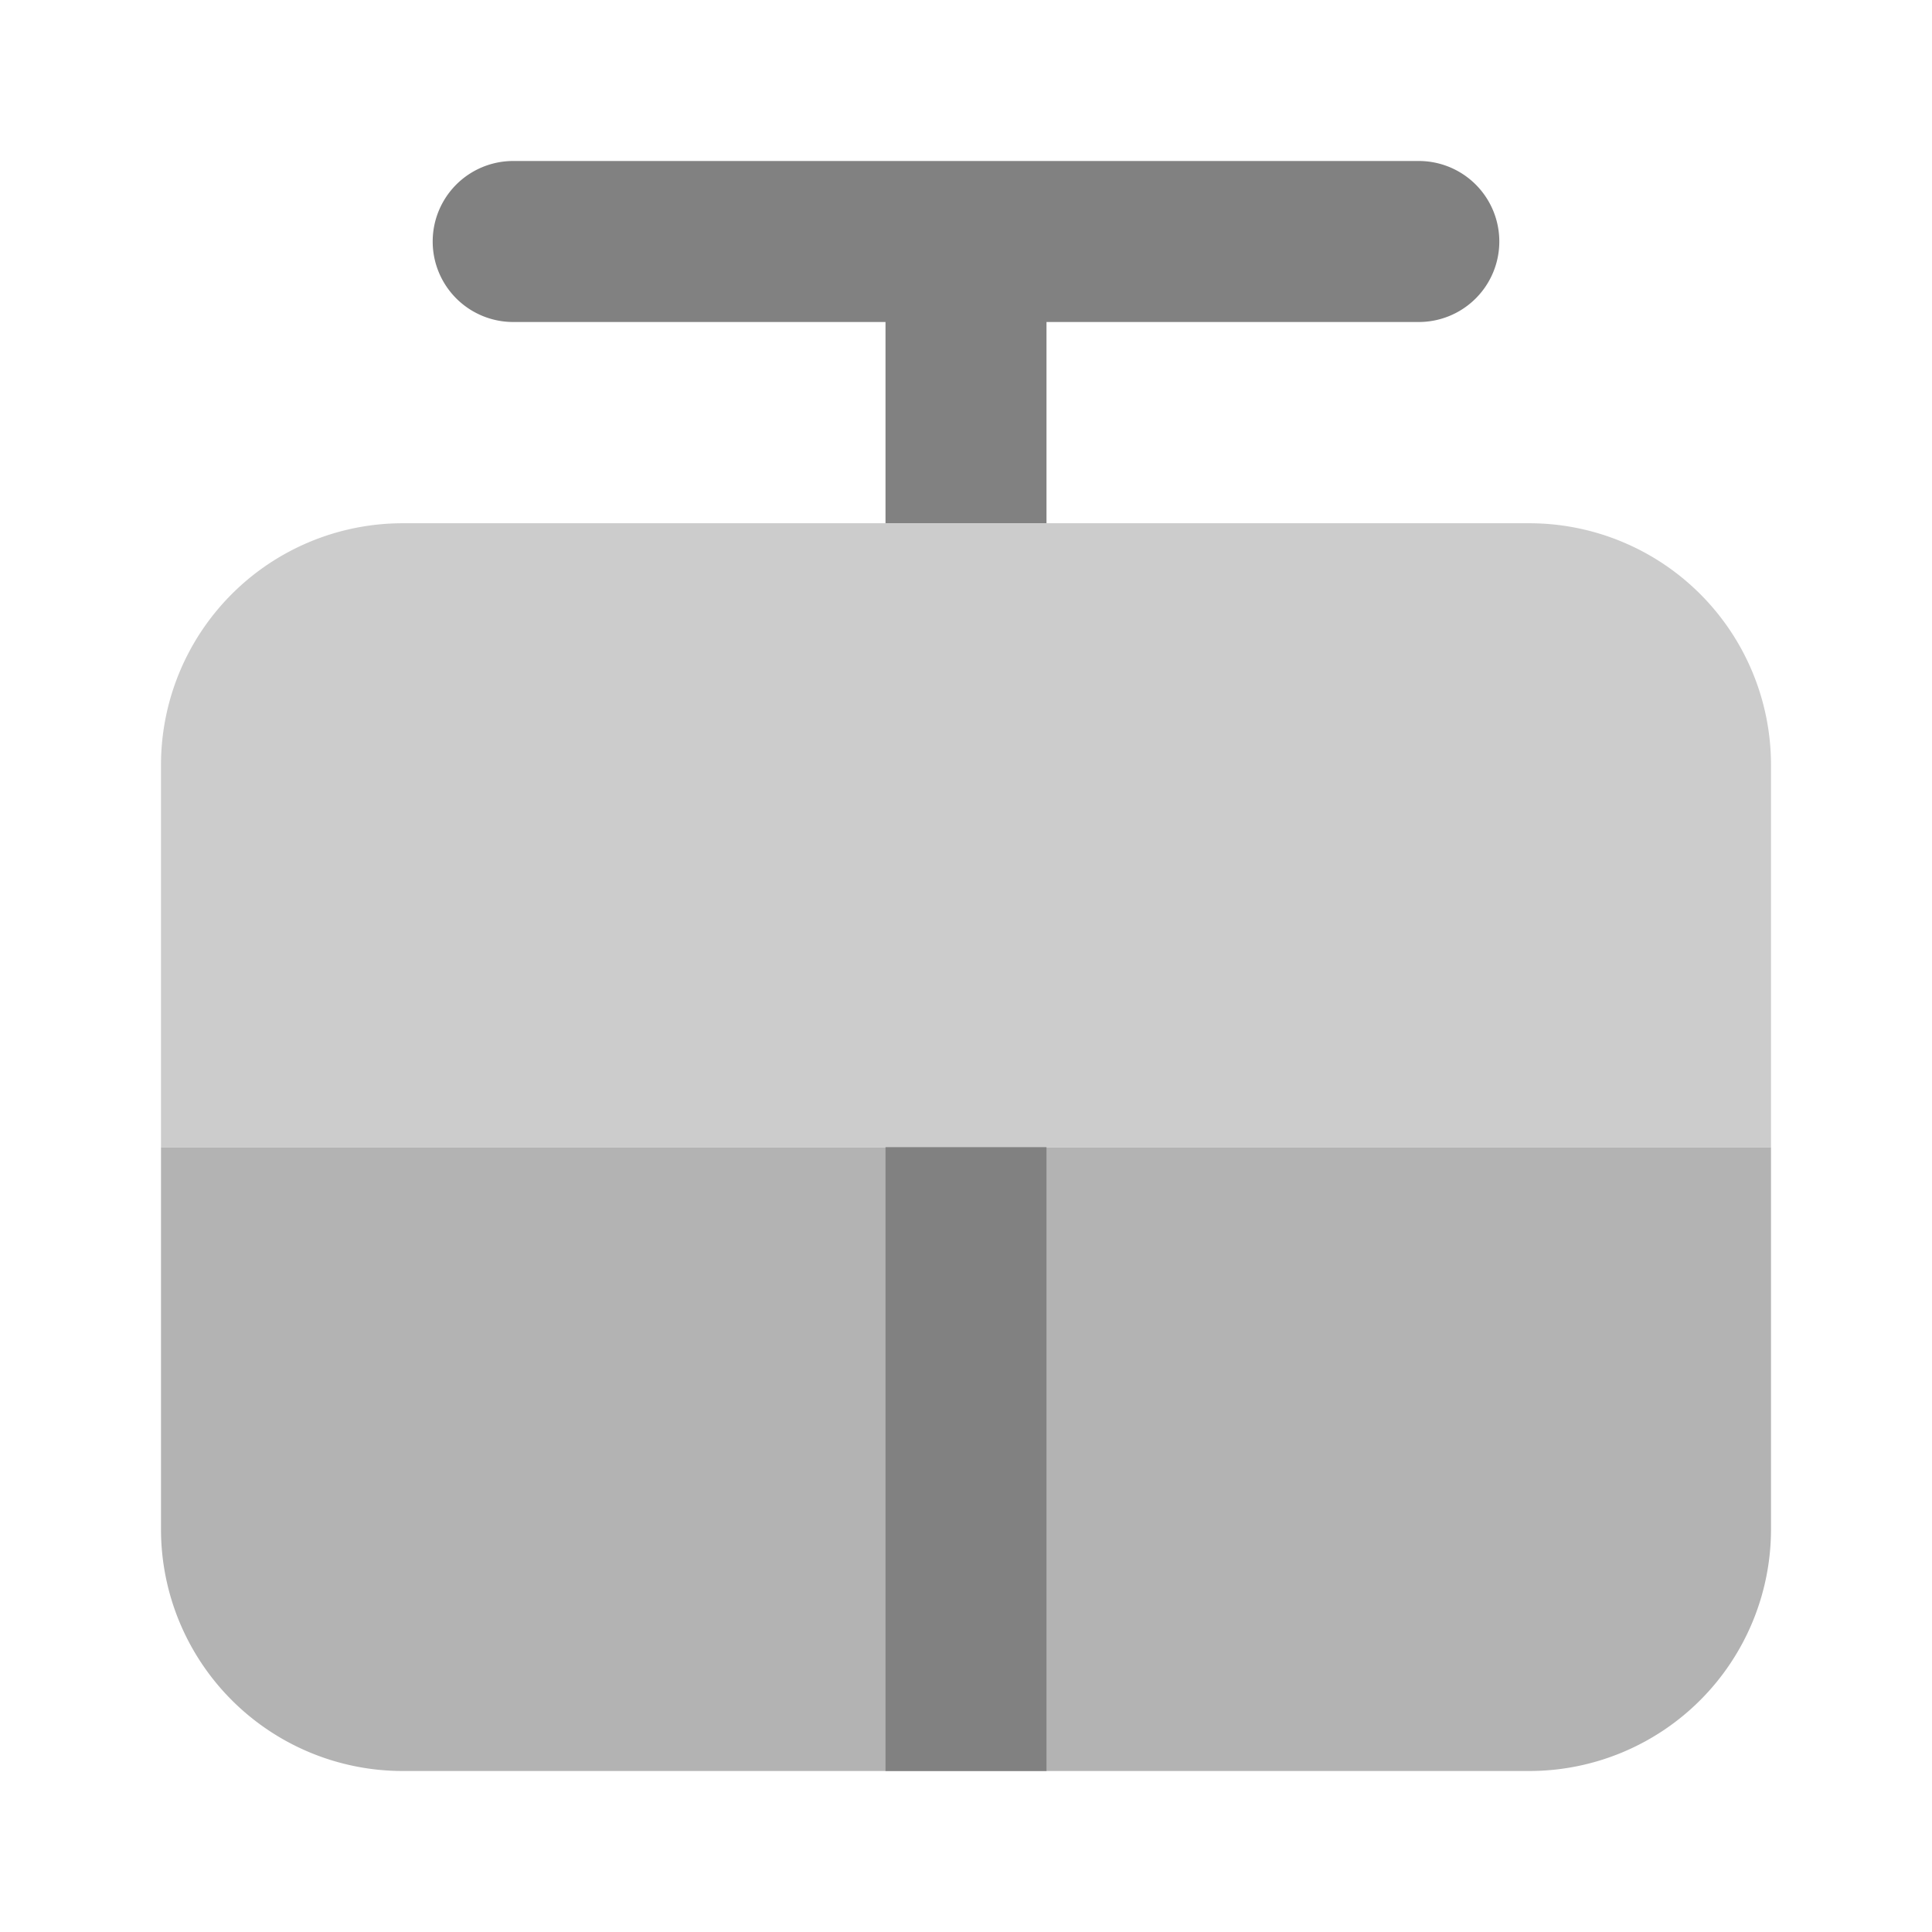 <svg xmlns="http://www.w3.org/2000/svg" width="24" height="24" fill="none" viewBox="0 0 24 24">
  <path fill="#818181" d="M17.625 2H6.375a1 1 0 100 2H11v2.5h2V4h4.625a1 1 0 100-2z"/>
  <path fill="#B3B3B3" d="M2 19a3.003 3.003 0 003 3h7v-7.75H2V19zm20 0a3.003 3.003 0 01-3 3h-7v-7.75h10V19z"/>
  <path fill="#CCC" d="M19 6.5H5a3.003 3.003 0 00-3 3v4.75h20V9.5a3.003 3.003 0 00-3-3z"/>
  <path fill="#818181" d="M13 14.25h-2V22h2v-7.75z"/>
</svg>
